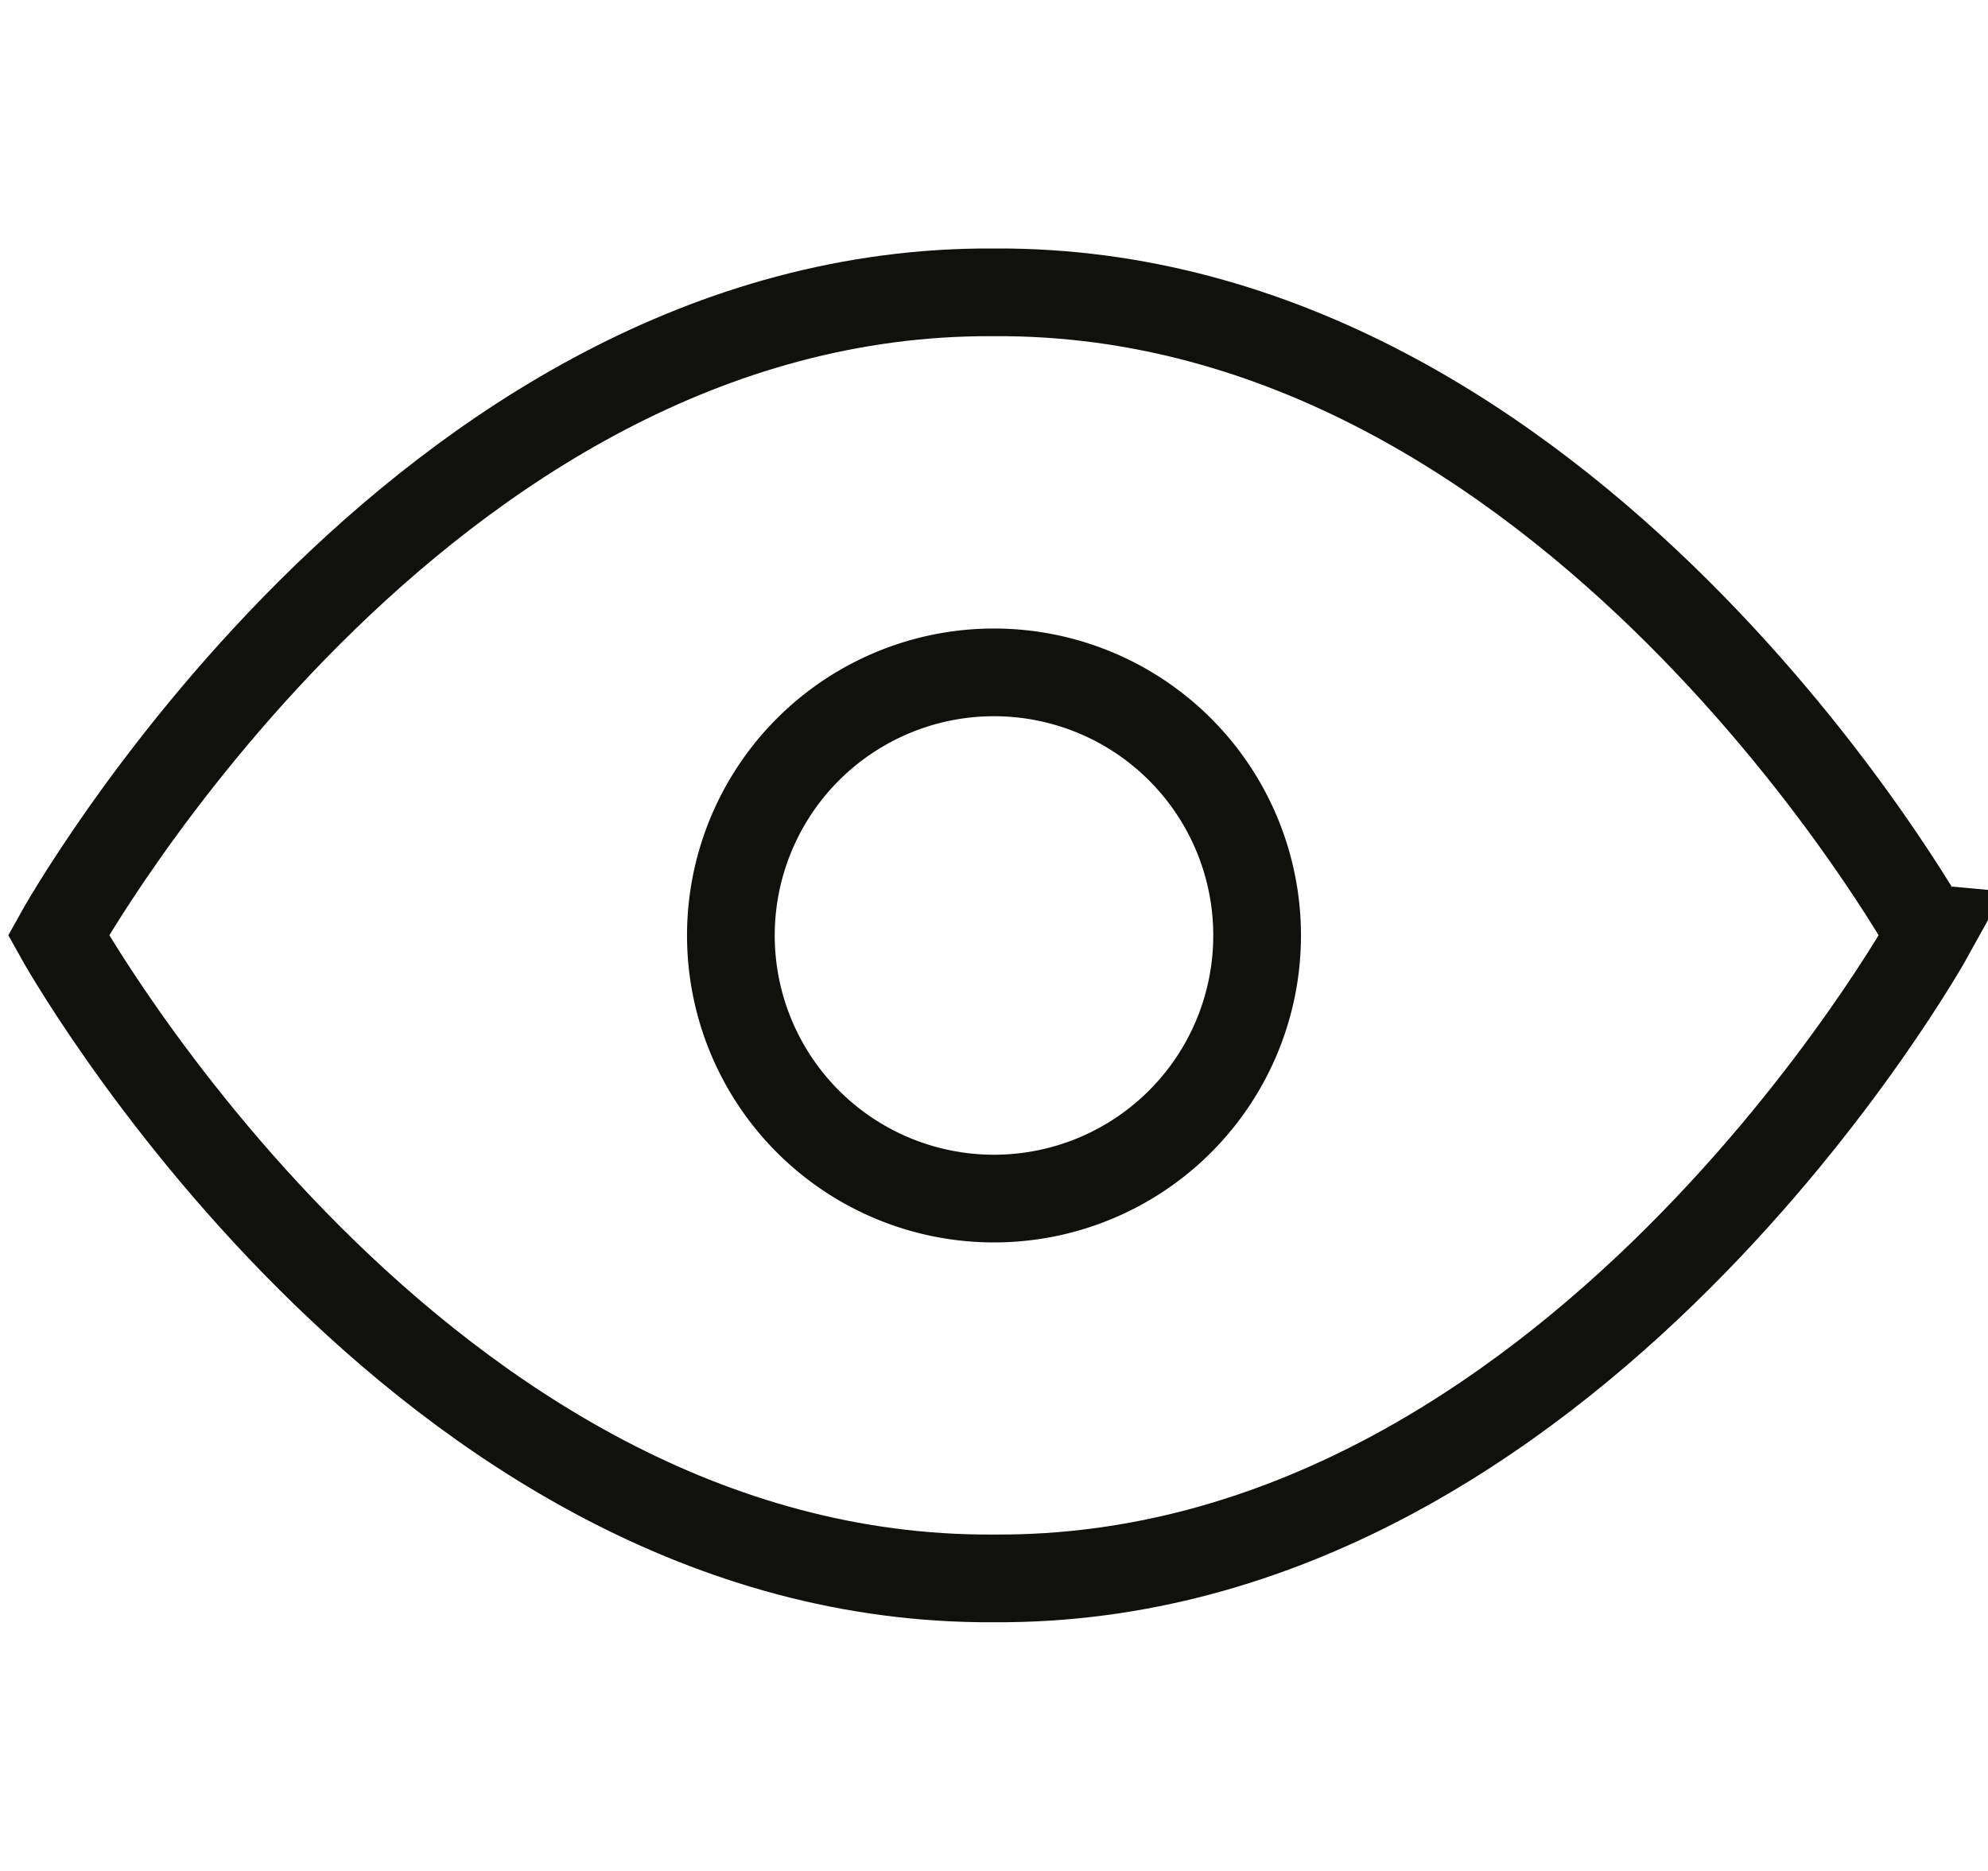 <svg xmlns="http://www.w3.org/2000/svg" width="34" height="32" fill="none" viewBox="0 0 34 32">
  <path stroke="#10110D" stroke-width="1.5" d="M16.998 5C7.128 4.935 1 15.996 1 15.996s6.133 11.066 15.998 11c9.865.066 16.002-11 16.002-11S26.867 4.935 16.998 5Z"/>
  <path stroke="#10110D" stroke-width="1.5" d="M21.5 16.001a4.5 4.5 0 1 1-9-.002 4.5 4.5 0 0 1 9 .002Z"/>
</svg>